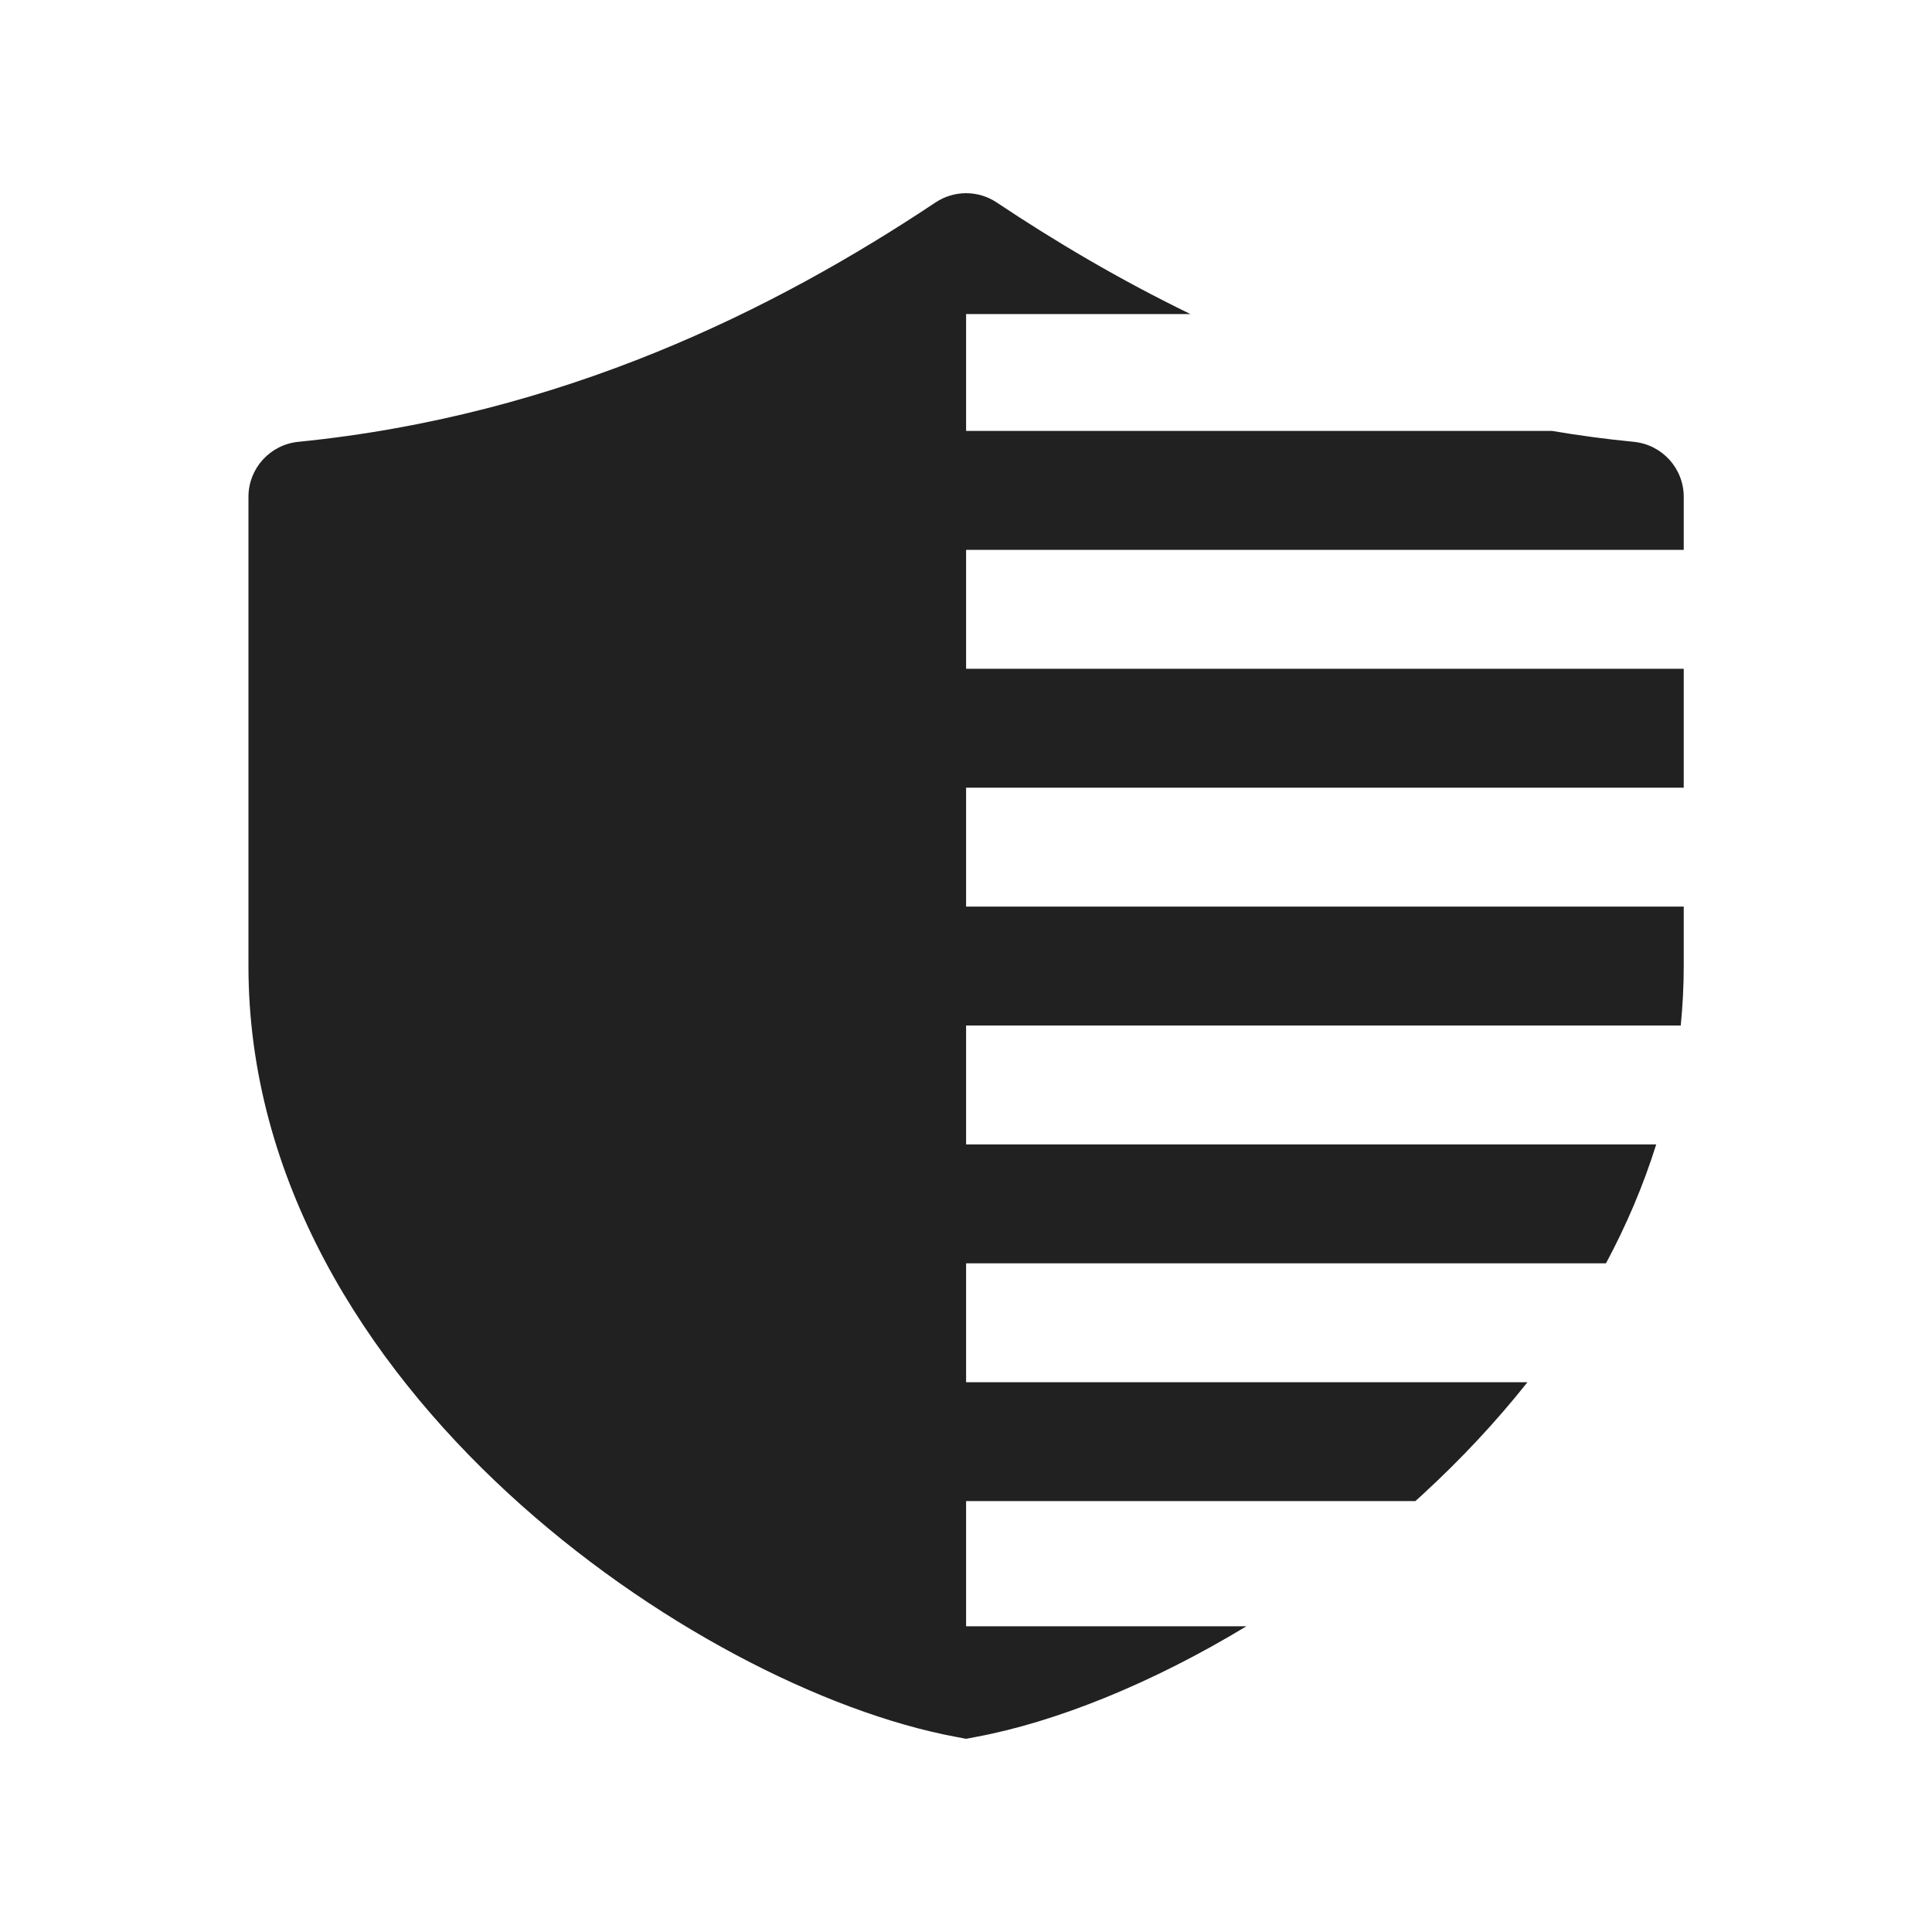 <svg width="20" height="20" viewBox="0 0 20 20" fill="none" xmlns="http://www.w3.org/2000/svg">
<g id="Filled icon">
<path id="Shape" fill-rule="evenodd" clip-rule="evenodd" d="M9.684 2.096C9.876 1.968 10.126 1.968 10.318 2.096C10.917 2.496 11.586 2.893 12.323 3.251H10.001V4.461H16.068C16.344 4.508 16.627 4.546 16.915 4.574C17.208 4.604 17.43 4.85 17.43 5.143V5.692H10.001V6.923H17.43V8.154H10.001V9.385H17.43V10.001C17.43 10.209 17.419 10.414 17.399 10.616H10.001V11.847H17.145C17.011 12.275 16.835 12.686 16.625 13.078H10.001V14.309H15.812C15.483 14.723 15.122 15.107 14.743 15.456C14.713 15.484 14.683 15.512 14.652 15.539H10.001V16.835H12.903C11.923 17.428 10.931 17.826 10.106 17.98L10.001 18L9.895 17.98C8.536 17.726 6.728 16.812 5.258 15.456C3.785 14.098 2.572 12.218 2.572 10.001V5.143C2.572 4.85 2.794 4.604 3.086 4.574C5.82 4.301 8.017 3.207 9.684 2.096Z" fill="#212121"/>
</g>
</svg>

